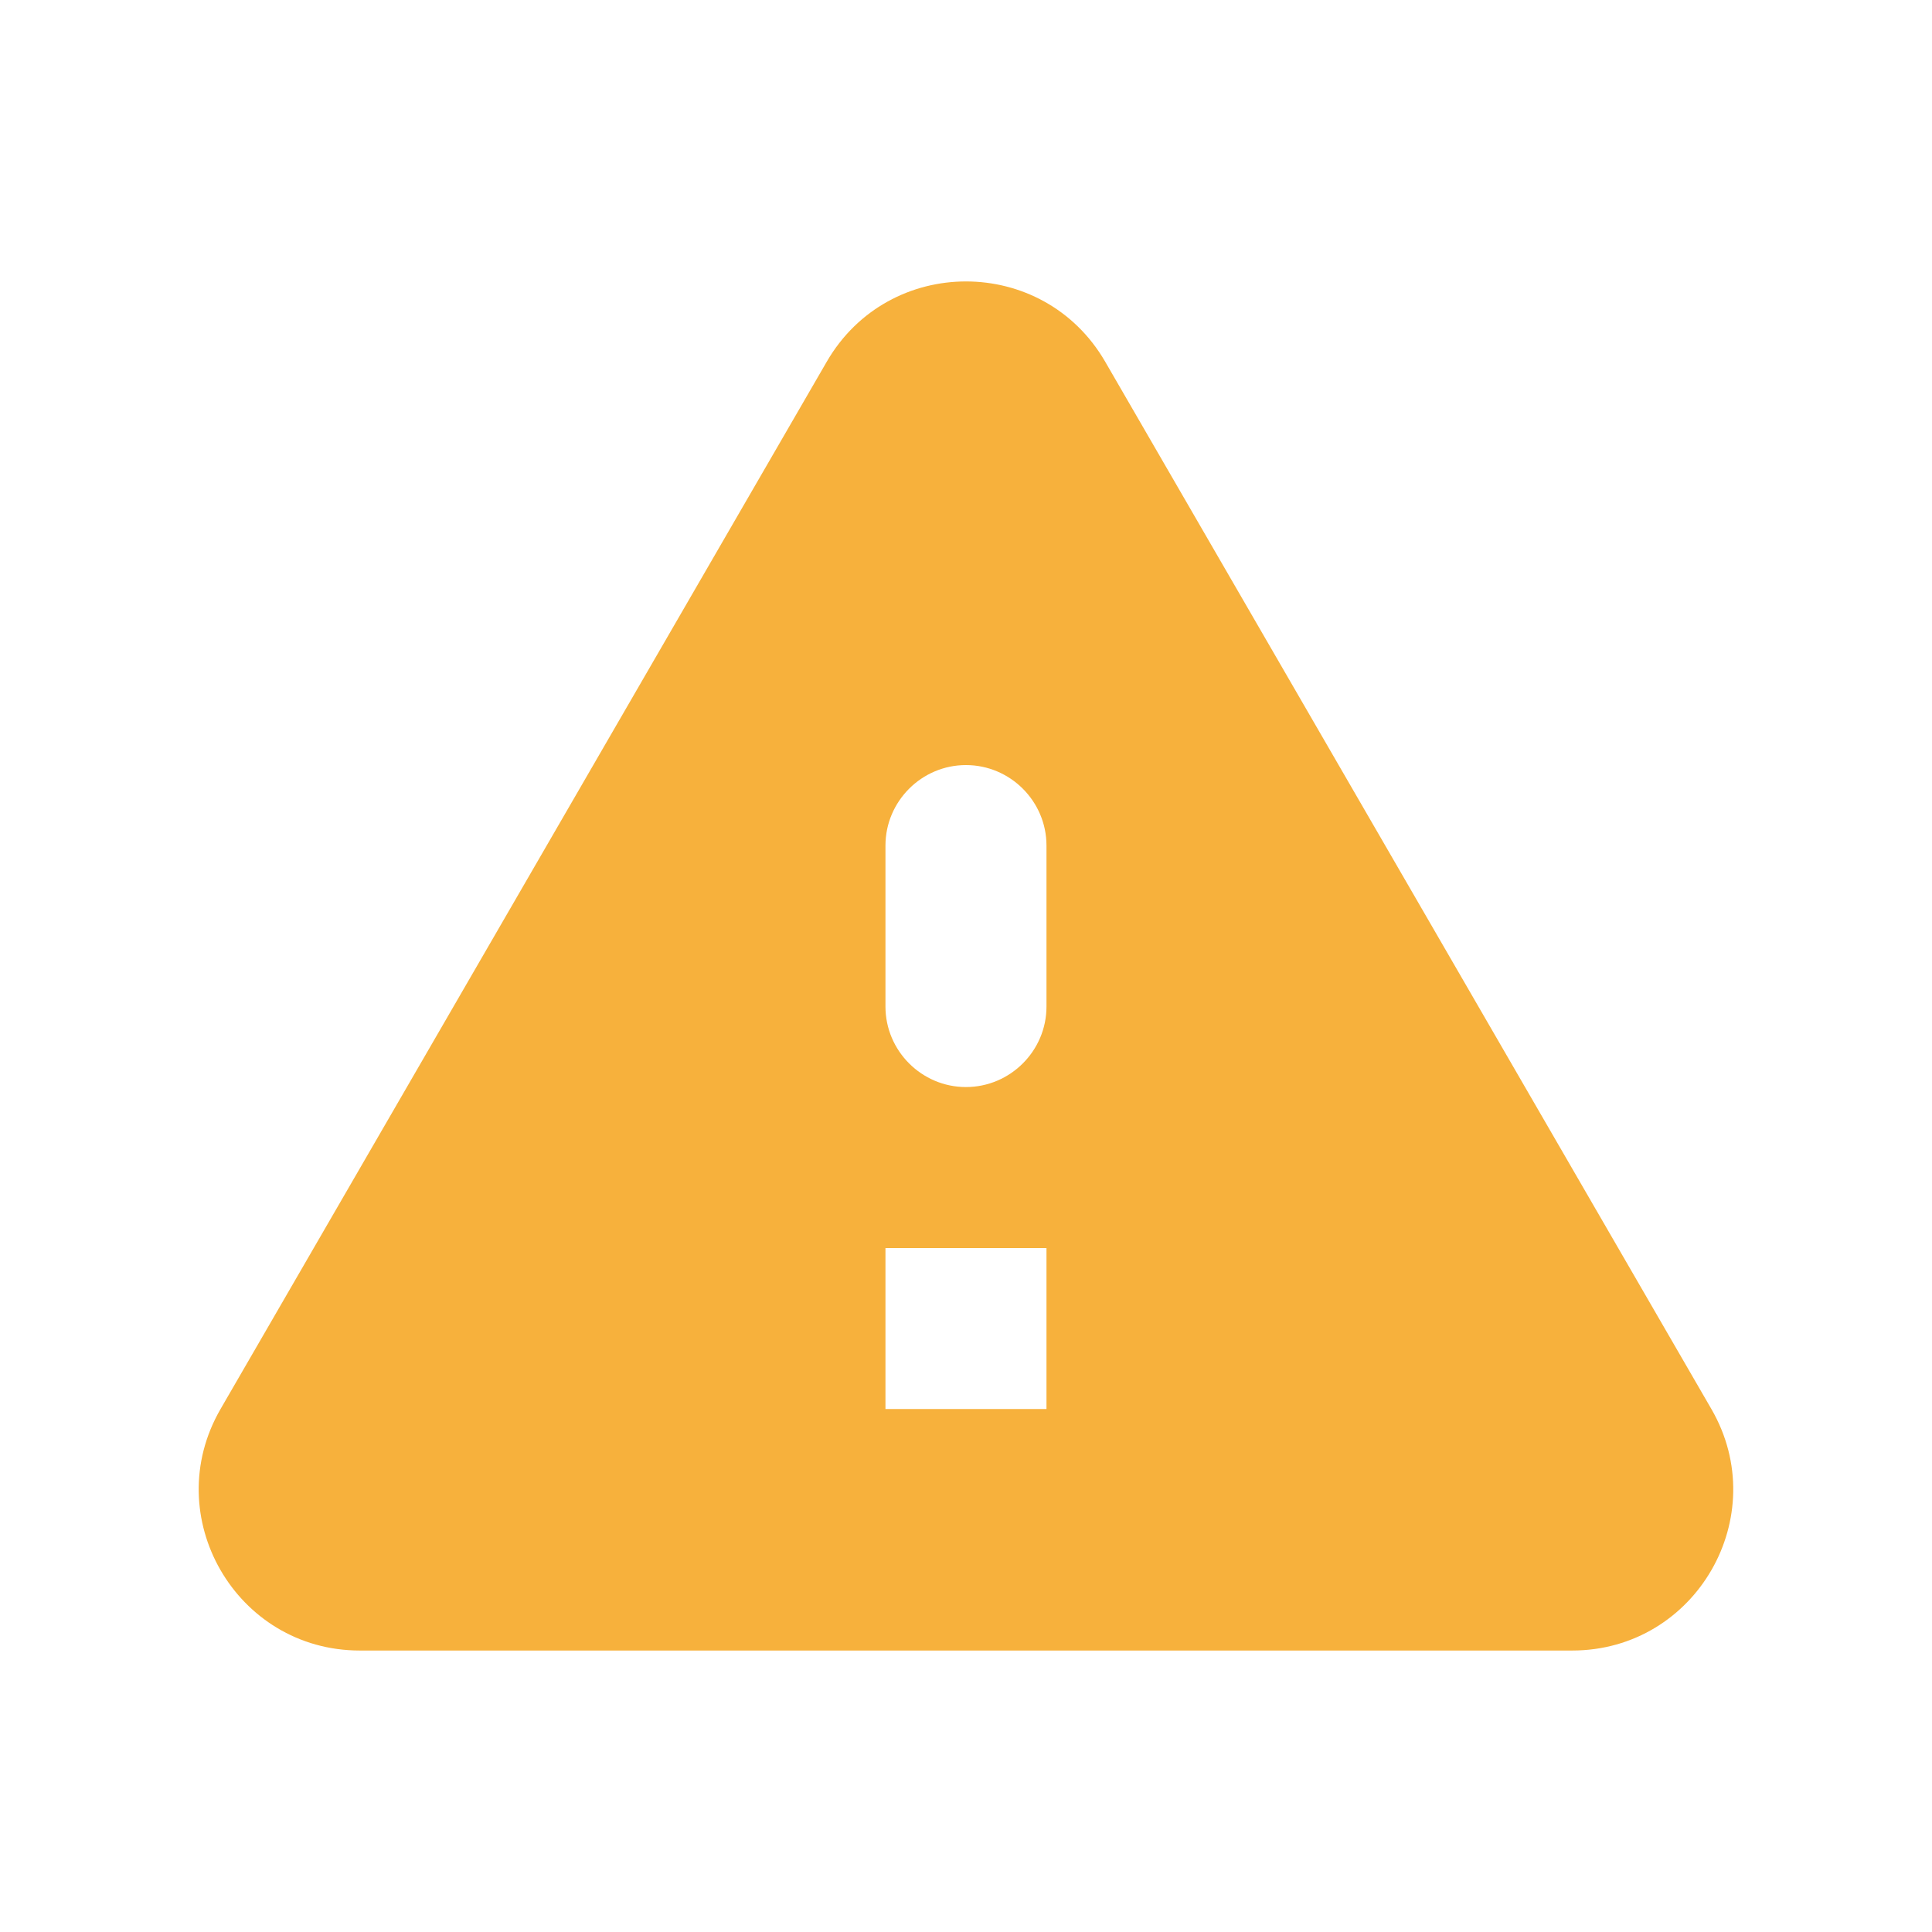 <svg width="32" height="32" viewBox="0 0 32 32" fill="none" xmlns="http://www.w3.org/2000/svg">
<path fill-rule="evenodd" clip-rule="evenodd" d="M5.96 27.338H26.04C28.093 27.338 29.373 25.112 28.346 23.338L18.306 5.992C17.279 4.218 14.72 4.218 13.693 5.992L3.653 23.338C2.626 25.112 3.906 27.338 5.96 27.338ZM15.999 18.005C15.266 18.005 14.666 17.405 14.666 16.672V14.005C14.666 13.272 15.266 12.672 15.999 12.672C16.733 12.672 17.333 13.272 17.333 14.005V16.672C17.333 17.405 16.733 18.005 15.999 18.005ZM14.666 23.338H17.333V20.672H14.666V23.338Z" fill="#F7B13C"/>
</svg>
